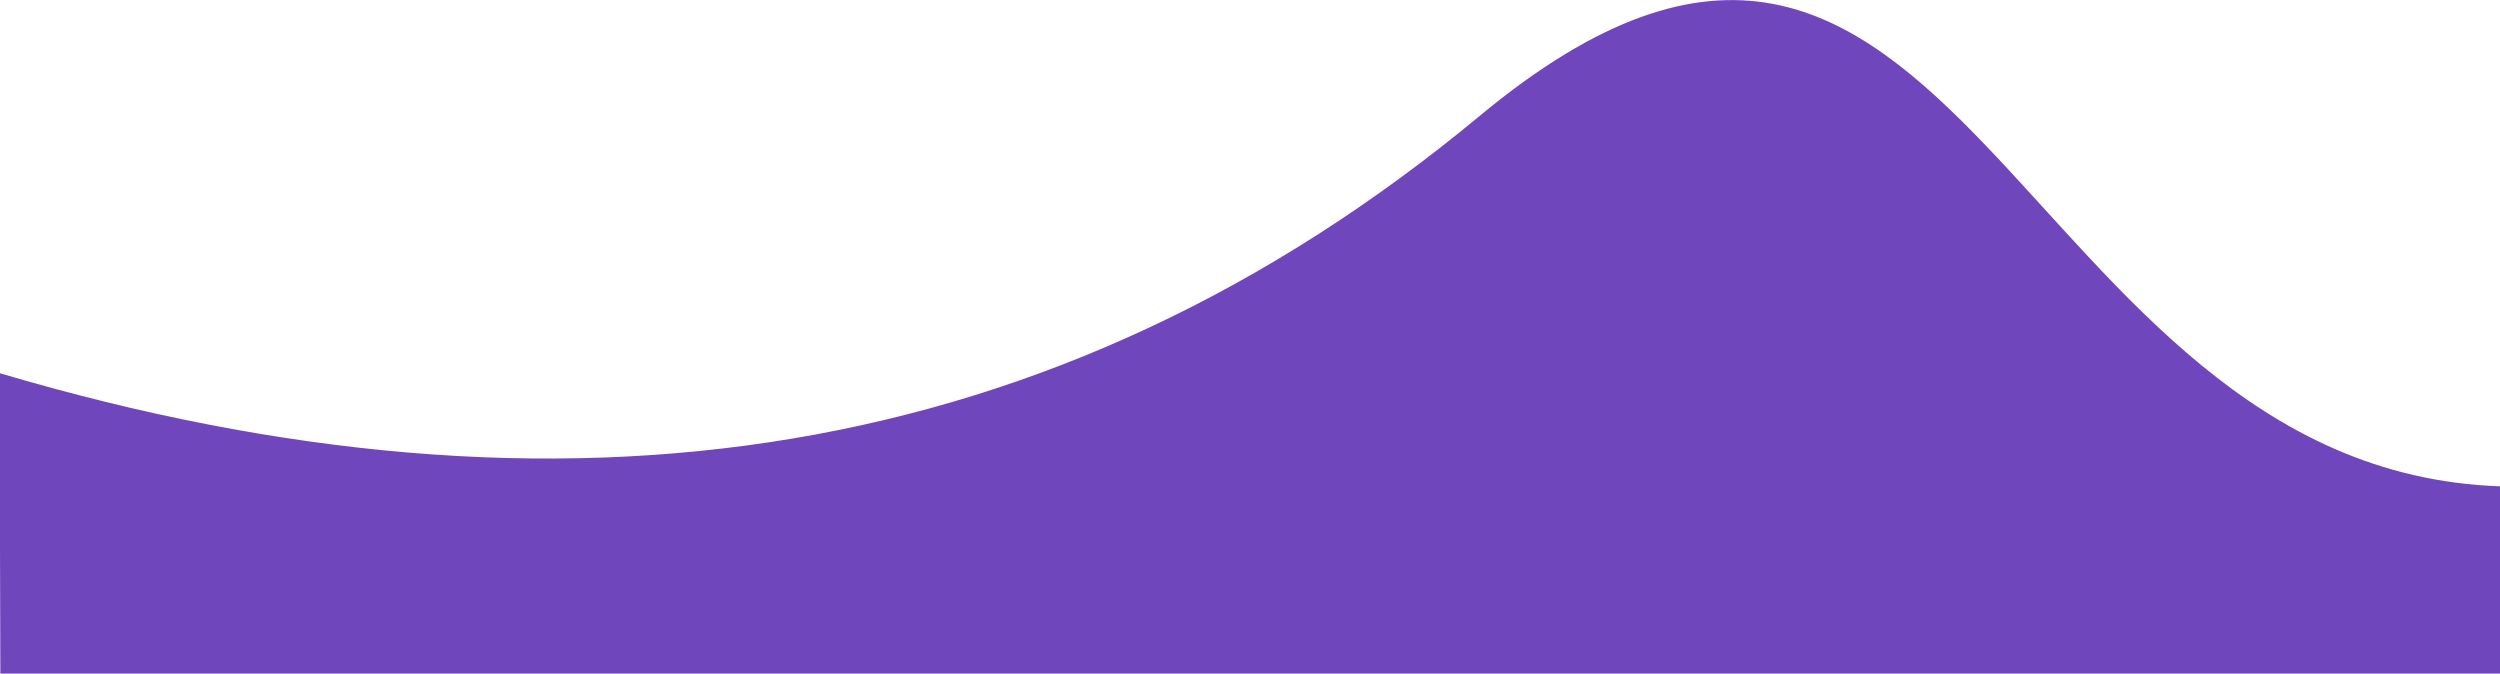 <?xml version="1.0" encoding="UTF-8"?>
<svg width="1440px" height="388px" viewBox="0 0 1440 388" version="1.1" xmlns="http://www.w3.org/2000/svg" xmlns:xlink="http://www.w3.org/1999/xlink">
    <!-- Generator: Sketch 47.1 (45422) - http://www.bohemiancoding.com/sketch -->
    <title>Rectangle 6 Copy</title>
    <desc>Created with Sketch.</desc>
    <defs></defs>
    <g id="Page-1" stroke="none" stroke-width="1" fill="none" fill-rule="evenodd">
        <g id="06_empfehlungen-copy-3" transform="translate(0, -512)" fill="#7046BD">
            <path d="M457.882,684.481 C769.797,737.701 1037.438,631.794 1270.23,386.484 L1356.345,536.624 L109.447,1256.521 L55.506,1163.091 C294.608,1013.678 104.493,624.185 457.882,684.481 Z" id="Rectangle-6-Copy" transform="translate(705.925, 821.502) scale(1, -1) rotate(-150) translate(-705.925, -821.502) "></path>
        </g>
    </g>
</svg>